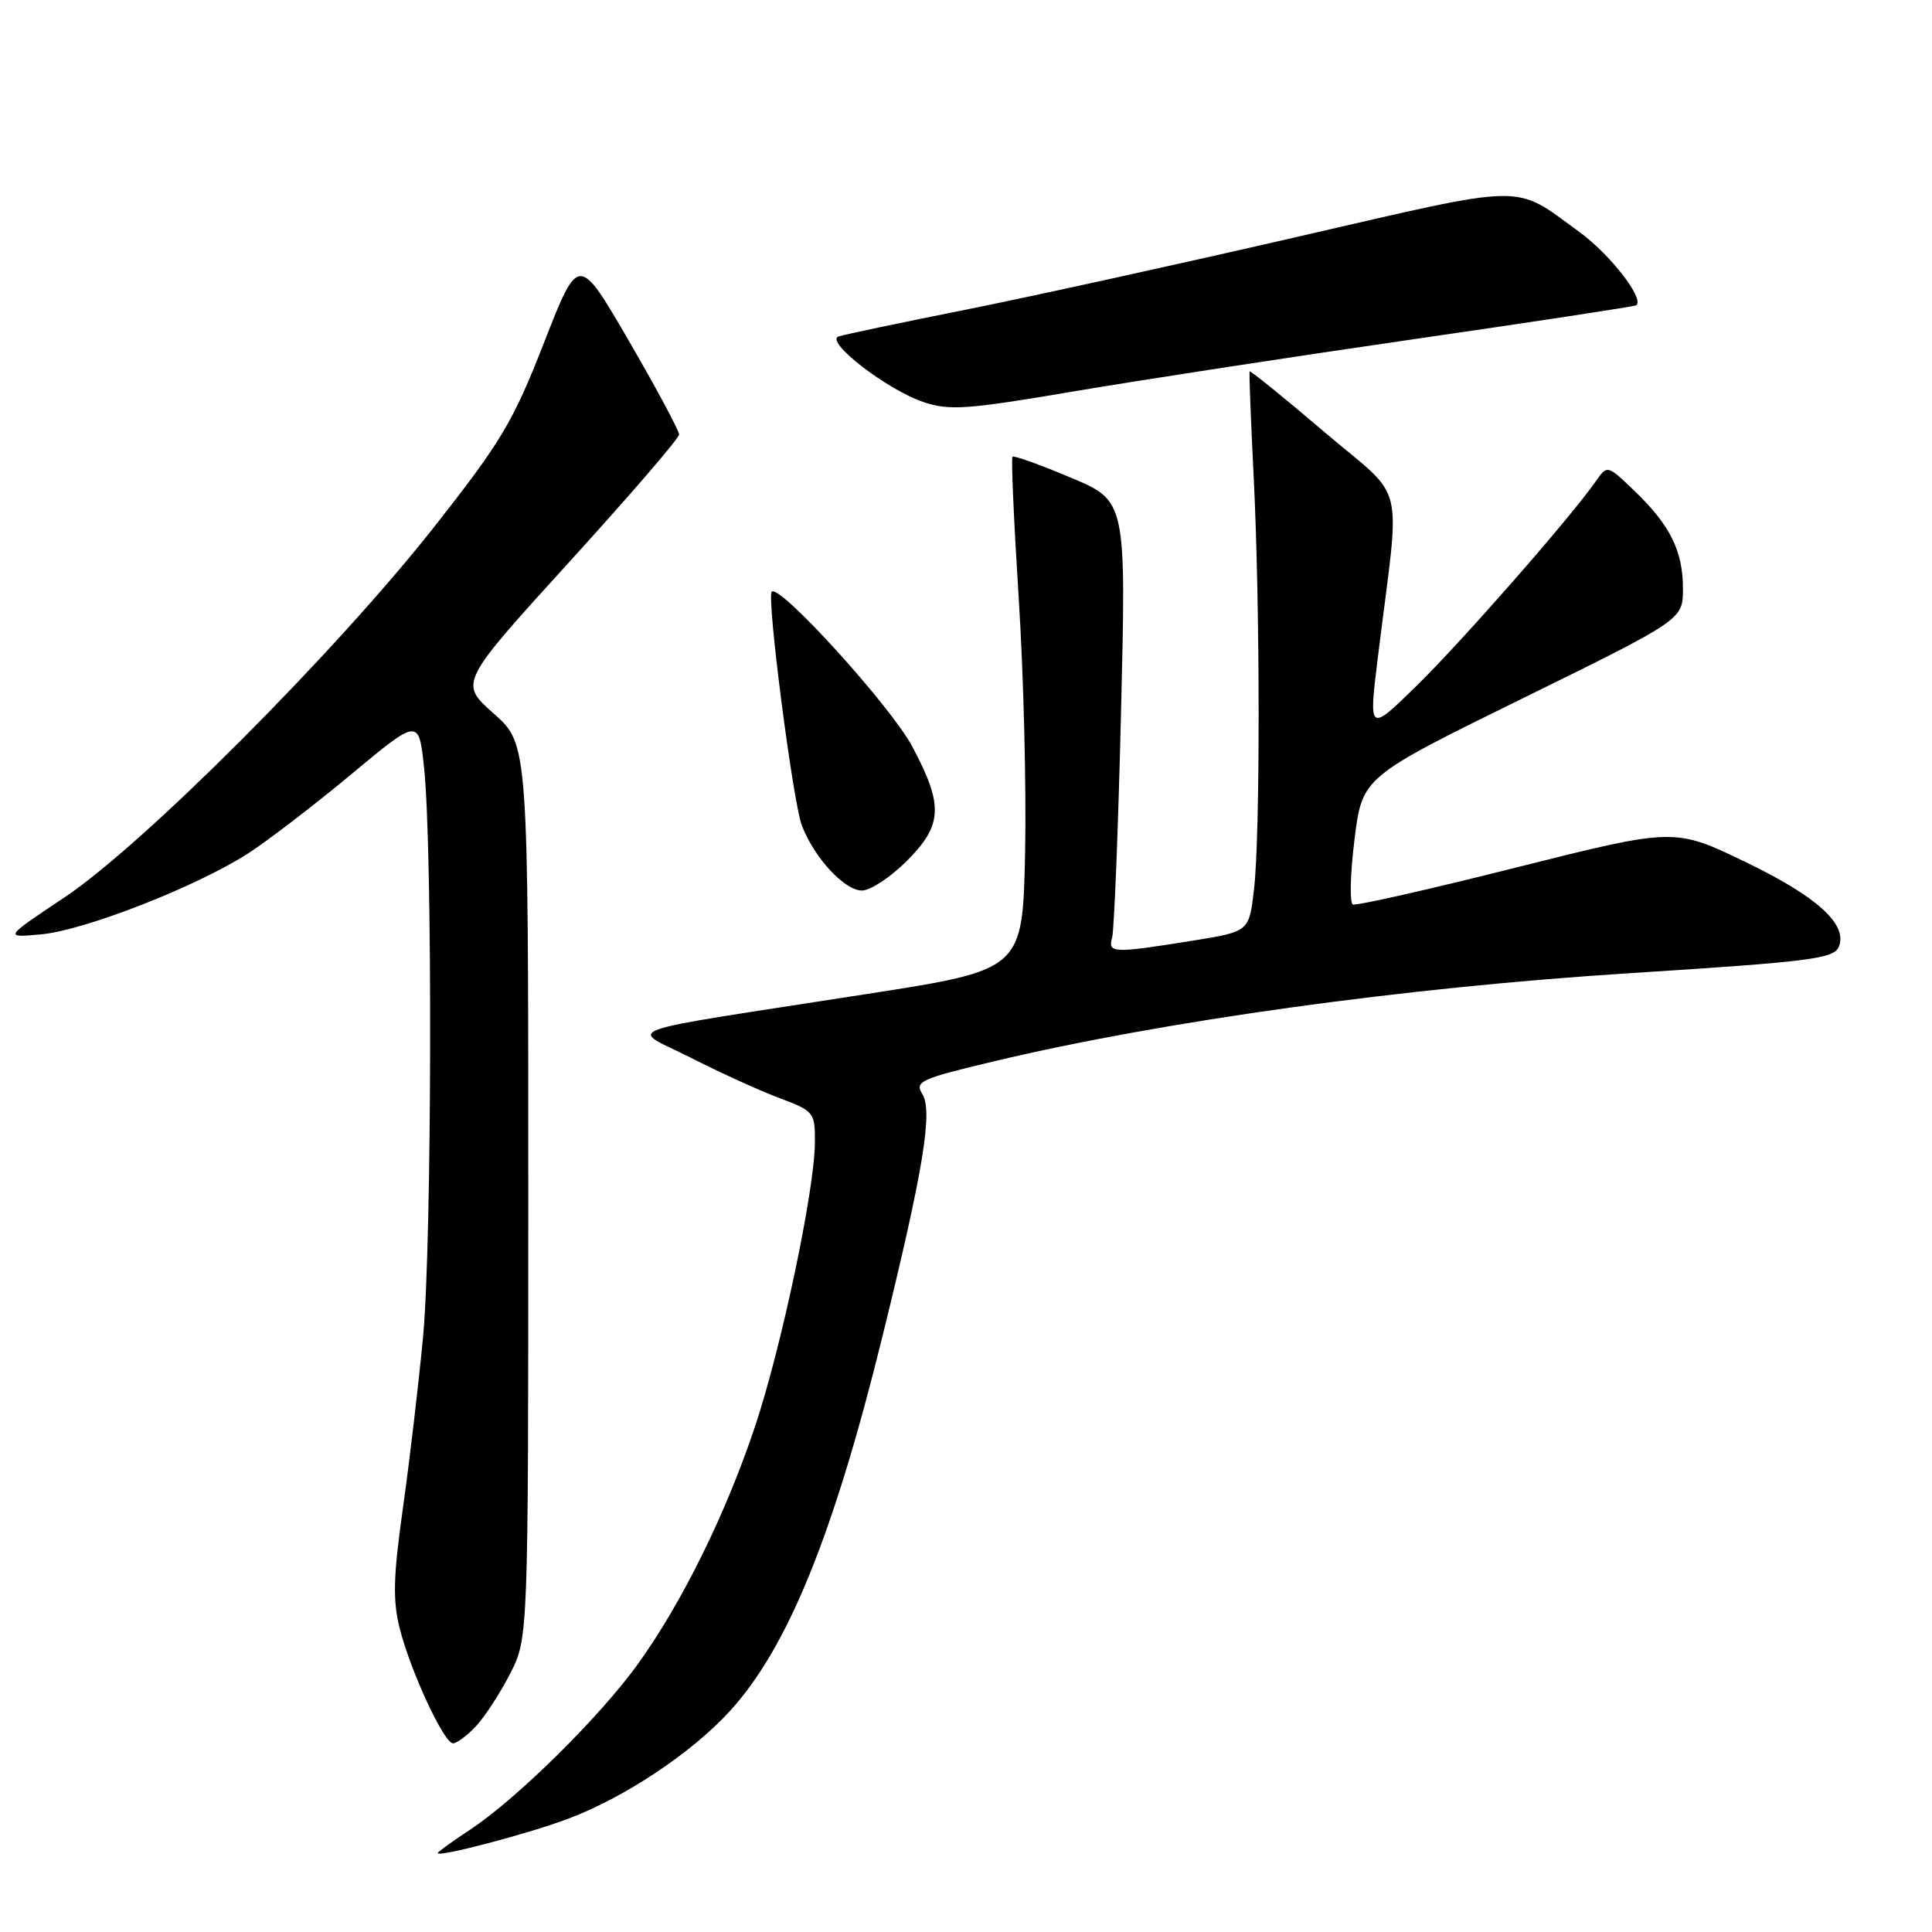 <?xml version="1.0" encoding="UTF-8" standalone="no"?>
<!DOCTYPE svg PUBLIC "-//W3C//DTD SVG 1.1//EN" "http://www.w3.org/Graphics/SVG/1.1/DTD/svg11.dtd" >
<svg xmlns="http://www.w3.org/2000/svg" xmlns:xlink="http://www.w3.org/1999/xlink" version="1.1" viewBox="0 0 256 256">
 <g >
 <path fill="currentColor"
d=" M 75.21 241.02 C 82.72 238.21 91.59 232.32 96.69 226.75 C 104.36 218.38 110.45 203.40 116.95 177.00 C 122.34 155.08 123.63 147.24 122.22 144.98 C 121.17 143.30 121.95 142.95 131.79 140.61 C 154.24 135.27 186.19 130.84 216.00 128.95 C 240.02 127.42 243.05 127.04 243.67 125.41 C 244.81 122.46 240.78 118.81 231.37 114.26 C 221.89 109.68 221.89 109.68 200.98 114.93 C 189.48 117.83 179.71 120.04 179.26 119.85 C 178.82 119.66 178.91 115.78 179.48 111.24 C 180.50 102.98 180.50 102.98 201.75 92.54 C 223.00 82.10 223.00 82.10 223.00 78.00 C 223.00 73.01 221.31 69.59 216.57 65.04 C 212.98 61.59 212.98 61.59 211.44 63.79 C 208.02 68.67 193.81 84.88 187.77 90.81 C 181.33 97.11 181.33 97.11 182.61 86.81 C 185.57 62.84 186.48 66.60 175.46 57.22 C 170.11 52.66 165.67 49.06 165.58 49.22 C 165.50 49.37 165.74 55.58 166.11 63.00 C 166.98 80.17 167.00 110.84 166.15 117.97 C 165.50 123.44 165.50 123.44 158.00 124.65 C 147.44 126.34 146.78 126.31 147.36 124.25 C 147.63 123.29 148.17 109.87 148.54 94.44 C 149.23 66.37 149.23 66.37 141.86 63.28 C 137.81 61.57 134.35 60.33 134.16 60.52 C 133.97 60.70 134.34 69.10 134.98 79.18 C 135.63 89.25 136.01 104.47 135.83 113.00 C 135.50 128.50 135.50 128.50 115.00 131.69 C 80.46 137.07 83.39 136.02 91.50 140.14 C 95.35 142.10 100.64 144.51 103.25 145.49 C 107.87 147.22 108.00 147.39 107.98 151.39 C 107.94 157.72 103.53 178.61 100.02 189.09 C 96.17 200.60 90.42 212.26 84.60 220.39 C 79.58 227.40 68.48 238.37 62.25 242.47 C 59.91 244.01 58.00 245.39 58.00 245.54 C 58.00 246.14 69.91 243.01 75.21 241.02 Z  M 63.05 228.75 C 64.22 227.51 66.26 224.38 67.59 221.78 C 70.00 217.07 70.00 217.07 70.00 157.84 C 70.00 98.61 70.00 98.61 65.42 94.55 C 60.85 90.50 60.85 90.50 75.40 74.50 C 83.41 65.70 89.97 58.09 89.98 57.58 C 89.99 57.07 87.00 51.49 83.33 45.17 C 76.66 33.69 76.66 33.69 72.08 45.42 C 67.99 55.89 66.43 58.51 57.52 69.83 C 44.46 86.42 18.94 111.99 8.50 118.94 C 0.50 124.27 0.50 124.27 5.50 123.80 C 11.28 123.25 25.99 117.50 32.85 113.10 C 35.44 111.43 41.60 106.71 46.53 102.61 C 55.50 95.14 55.50 95.14 56.20 101.82 C 57.33 112.56 57.23 164.46 56.07 177.00 C 55.48 183.32 54.27 193.59 53.39 199.82 C 52.11 208.91 52.03 212.04 52.96 215.76 C 54.40 221.46 58.83 231.00 60.03 231.00 C 60.52 231.00 61.88 229.99 63.05 228.75 Z  M 120.12 114.12 C 124.92 109.31 125.05 106.75 120.87 98.90 C 118.04 93.59 103.31 77.36 102.26 78.40 C 101.56 79.10 105.06 106.26 106.25 109.38 C 107.88 113.65 111.90 118.00 114.21 118.00 C 115.32 118.00 117.98 116.25 120.12 114.12 Z  M 187.23 44.96 C 203.33 42.63 216.65 40.60 216.82 40.45 C 217.90 39.56 213.33 33.69 209.28 30.74 C 200.39 24.29 202.92 24.25 171.74 31.42 C 156.21 35.00 136.53 39.32 128.00 41.03 C 119.47 42.73 111.88 44.33 111.13 44.58 C 109.20 45.21 117.52 51.65 122.38 53.28 C 125.79 54.43 128.15 54.26 142.11 51.89 C 150.83 50.41 171.13 47.29 187.23 44.96 Z "/>
</g>
</svg>